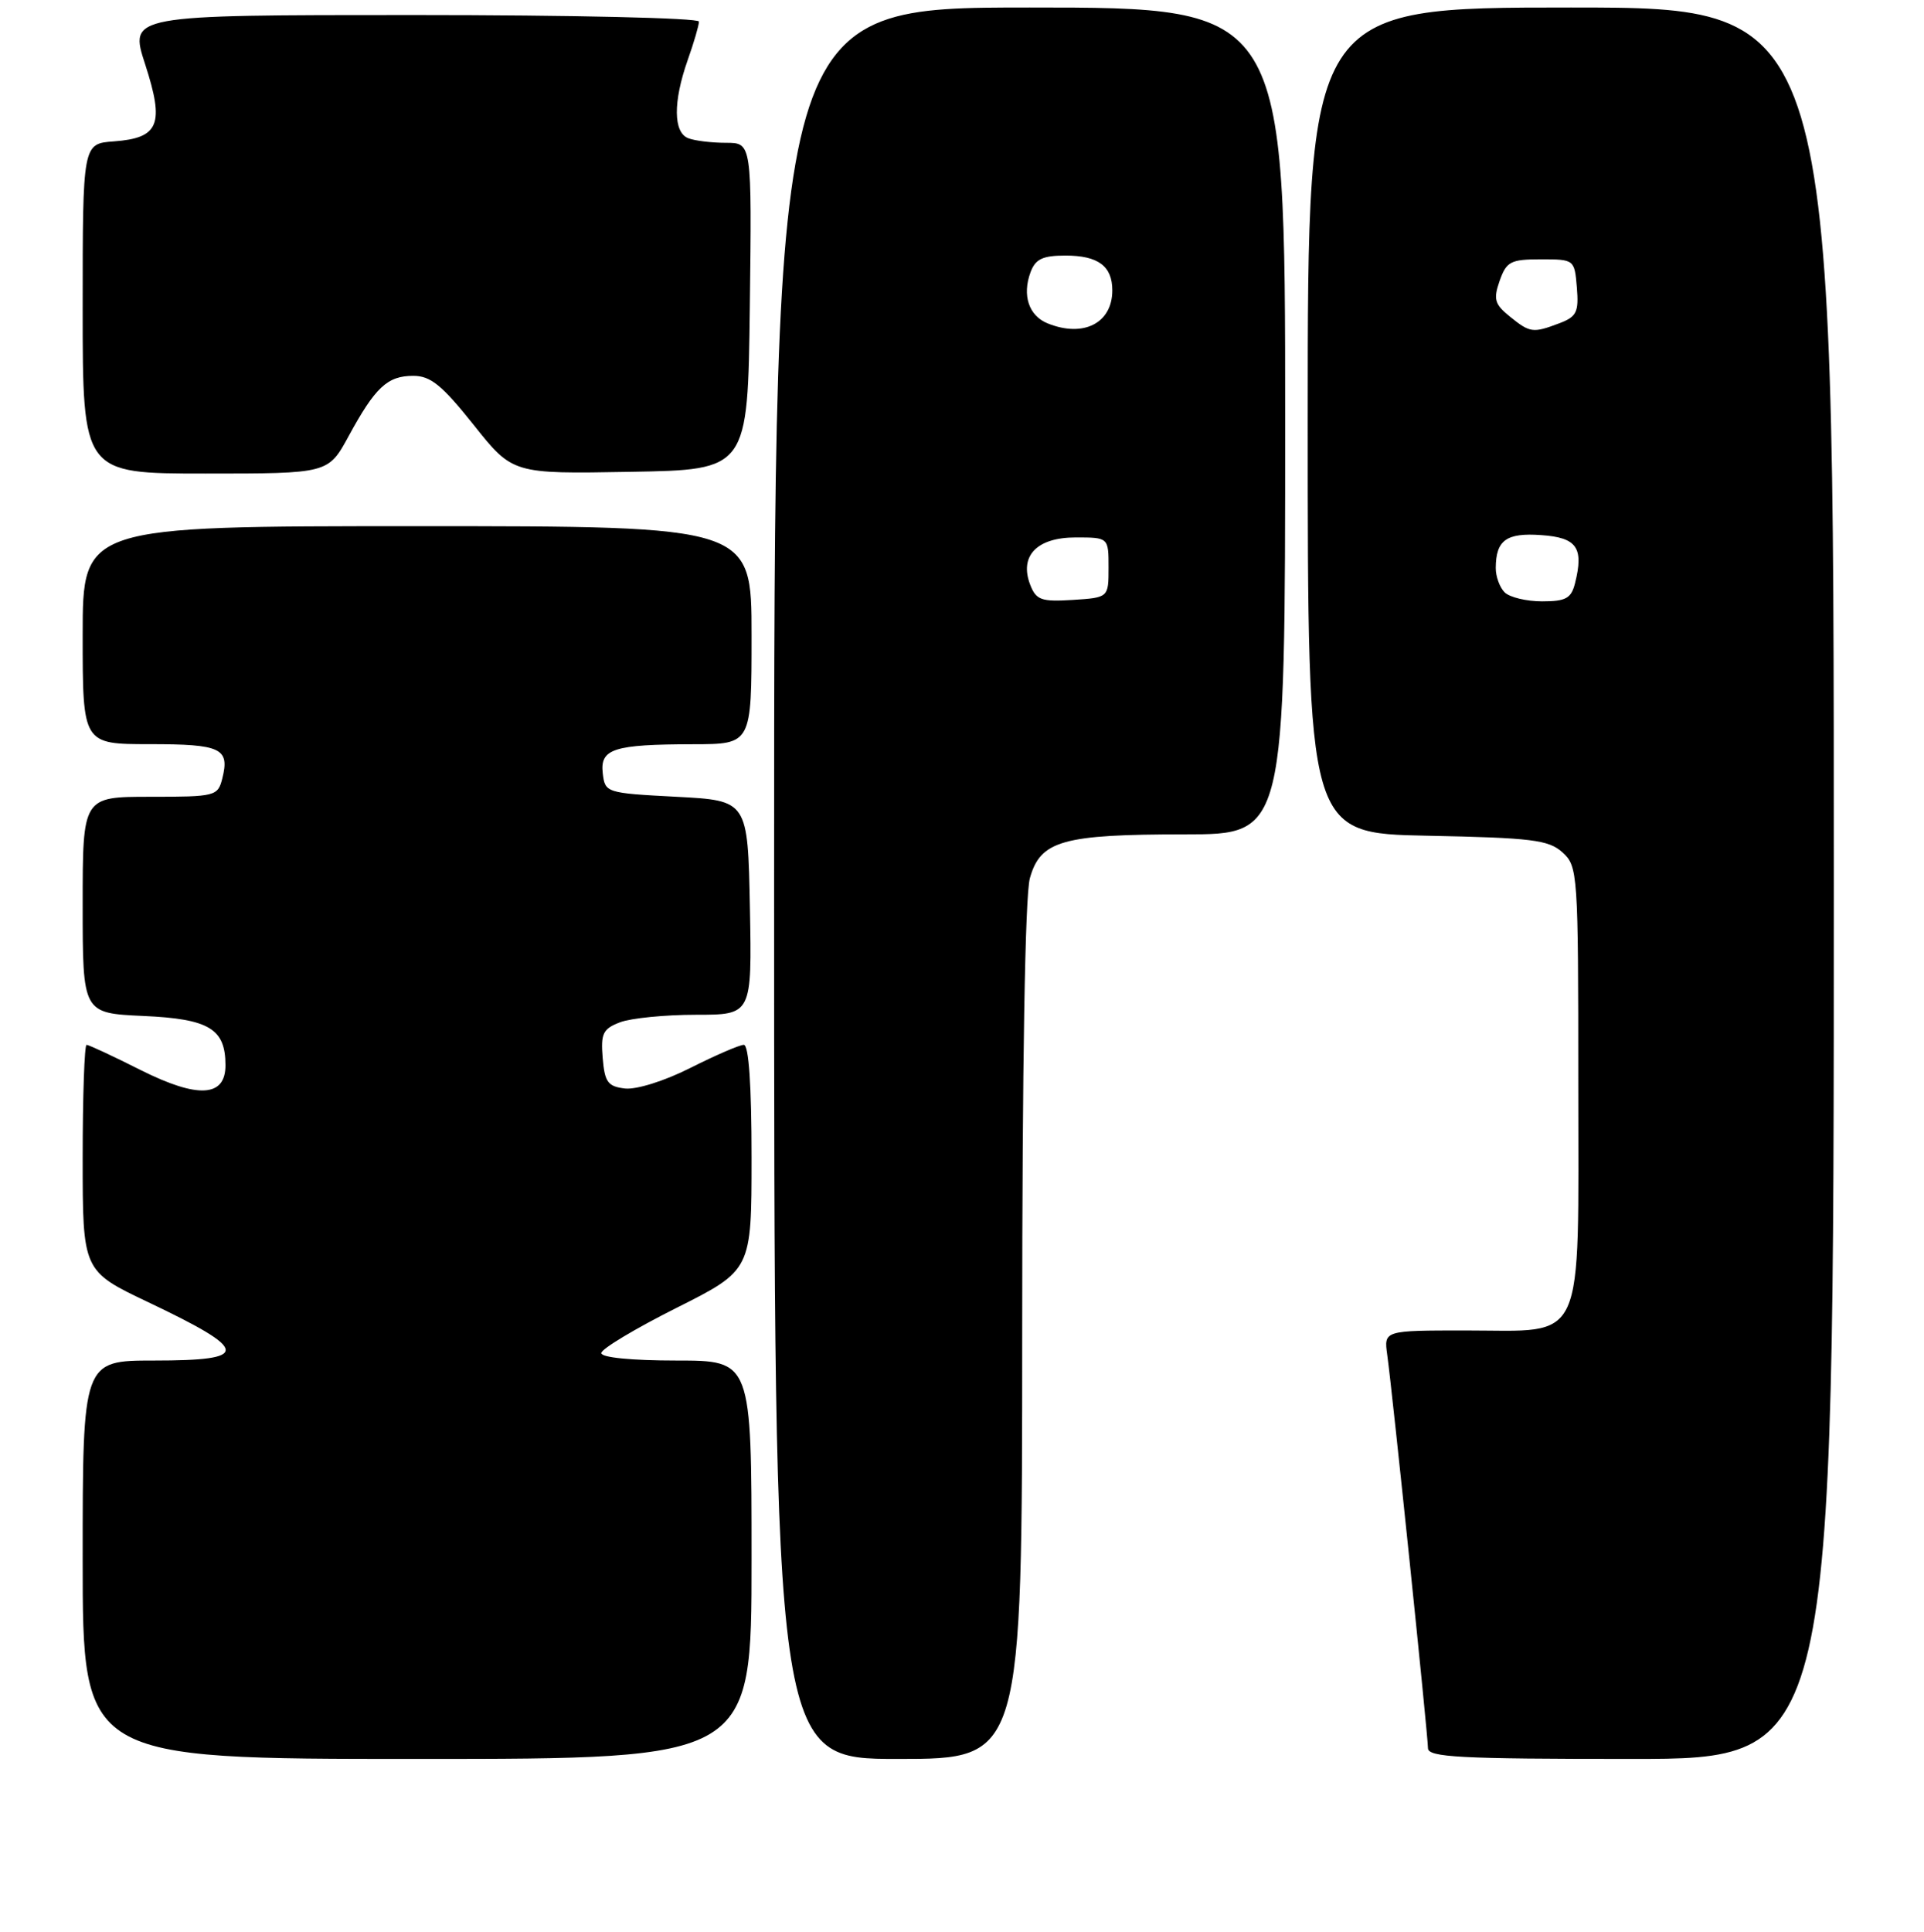 <?xml version="1.0" encoding="UTF-8" standalone="no"?>
<!DOCTYPE svg PUBLIC "-//W3C//DTD SVG 1.1//EN" "http://www.w3.org/Graphics/SVG/1.1/DTD/svg11.dtd" >
<svg xmlns="http://www.w3.org/2000/svg" xmlns:xlink="http://www.w3.org/1999/xlink" version="1.1" viewBox="0 0 256 257">
 <g >
 <path fill="currentColor"
d=" M 100.00 207.50 C 100.00 181.00 100.00 181.00 90.00 181.00 C 84.06 181.00 80.00 180.60 80.00 180.01 C 80.00 179.46 84.50 176.76 90.00 174.00 C 100.00 168.98 100.00 168.98 100.00 153.99 C 100.00 144.39 99.63 139.00 98.97 139.00 C 98.41 139.00 95.22 140.38 91.88 142.06 C 88.44 143.80 84.68 144.98 83.16 144.81 C 80.87 144.54 80.46 143.97 80.19 140.75 C 79.92 137.49 80.22 136.87 82.50 136.00 C 83.95 135.45 88.49 135.00 92.59 135.00 C 100.05 135.00 100.05 135.00 99.78 120.75 C 99.50 106.50 99.50 106.50 90.00 106.00 C 80.64 105.51 80.50 105.46 80.20 102.88 C 79.82 99.61 81.62 99.03 92.25 99.01 C 100.00 99.00 100.00 99.00 100.00 84.50 C 100.00 70.00 100.00 70.00 55.50 70.00 C 11.00 70.00 11.00 70.00 11.00 84.50 C 11.00 99.00 11.00 99.00 19.94 99.00 C 29.43 99.00 30.58 99.55 29.58 103.56 C 28.98 105.92 28.67 106.00 19.98 106.00 C 11.00 106.00 11.00 106.00 11.00 120.39 C 11.00 134.79 11.00 134.79 19.09 135.16 C 27.83 135.55 30.00 136.86 30.00 141.72 C 30.00 145.96 26.34 146.17 18.77 142.38 C 15.08 140.52 11.81 139.00 11.52 139.00 C 11.24 139.00 11.00 145.77 11.00 154.05 C 11.00 169.09 11.00 169.09 19.75 173.25 C 33.26 179.68 33.39 181.00 20.50 181.00 C 11.00 181.00 11.00 181.00 11.00 207.50 C 11.00 234.00 11.00 234.00 55.50 234.00 C 100.00 234.00 100.00 234.00 100.00 207.50 Z  M 136.01 177.25 C 136.01 141.89 136.39 119.12 137.03 116.84 C 138.42 111.83 141.36 111.00 157.65 111.00 C 171.00 111.00 171.00 111.00 171.00 56.00 C 171.00 1.00 171.00 1.00 137.00 1.00 C 103.00 1.00 103.00 1.00 103.00 117.50 C 103.00 234.00 103.00 234.00 119.50 234.00 C 136.00 234.00 136.00 234.00 136.01 177.25 Z  M 244.00 117.50 C 244.00 1.00 244.00 1.00 209.00 1.00 C 174.00 1.00 174.00 1.00 174.00 55.93 C 174.00 110.86 174.00 110.86 189.90 111.18 C 203.86 111.46 206.05 111.73 207.90 113.40 C 209.94 115.26 210.00 116.11 210.00 144.15 C 210.00 179.53 211.15 177.00 195.06 177.00 C 184.13 177.00 184.13 177.00 184.58 180.25 C 185.25 184.99 190.00 230.88 190.00 232.57 C 190.00 233.78 194.23 234.00 217.00 234.00 C 244.00 234.00 244.00 234.00 244.00 117.50 Z  M 46.39 58.02 C 49.94 51.50 51.55 50.00 54.99 50.00 C 57.29 50.00 58.81 51.24 63.02 56.52 C 68.21 63.05 68.21 63.05 83.86 62.77 C 99.50 62.50 99.50 62.50 99.77 40.75 C 100.04 19.00 100.04 19.00 96.60 19.00 C 94.71 19.00 92.45 18.73 91.58 18.39 C 89.58 17.62 89.55 13.54 91.50 8.00 C 92.33 5.66 93.00 3.36 93.00 2.87 C 93.00 2.39 76.06 2.00 55.09 2.00 C 17.18 2.00 17.18 2.00 19.31 8.54 C 21.91 16.55 21.18 18.36 15.15 18.81 C 11.00 19.11 11.00 19.11 11.00 41.06 C 11.00 63.00 11.00 63.00 27.34 63.00 C 43.68 63.00 43.68 63.00 46.39 58.02 Z  M 137.08 77.81 C 135.59 73.96 137.95 71.50 143.12 71.50 C 147.50 71.50 147.50 71.50 147.50 75.50 C 147.50 79.50 147.50 79.50 142.74 79.81 C 138.55 80.07 137.87 79.83 137.08 77.81 Z  M 139.39 43.02 C 136.89 42.01 135.98 39.29 137.12 36.21 C 137.77 34.46 138.73 34.00 141.77 34.00 C 146.12 34.00 148.00 35.40 148.00 38.63 C 148.00 42.99 144.16 44.95 139.39 43.02 Z  M 200.20 78.80 C 199.54 78.14 199.01 76.68 199.02 75.55 C 199.04 71.86 200.44 70.85 205.09 71.19 C 209.82 71.52 210.75 72.86 209.57 77.58 C 209.06 79.61 208.35 80.00 205.18 80.00 C 203.10 80.00 200.86 79.46 200.20 78.80 Z  M 200.88 42.10 C 198.87 40.47 198.68 39.81 199.54 37.35 C 200.45 34.79 201.00 34.50 205.02 34.50 C 209.47 34.50 209.50 34.52 209.81 38.25 C 210.08 41.51 209.78 42.13 207.50 43.00 C 203.96 44.34 203.58 44.29 200.88 42.10 Z "/>
</g>
</svg>